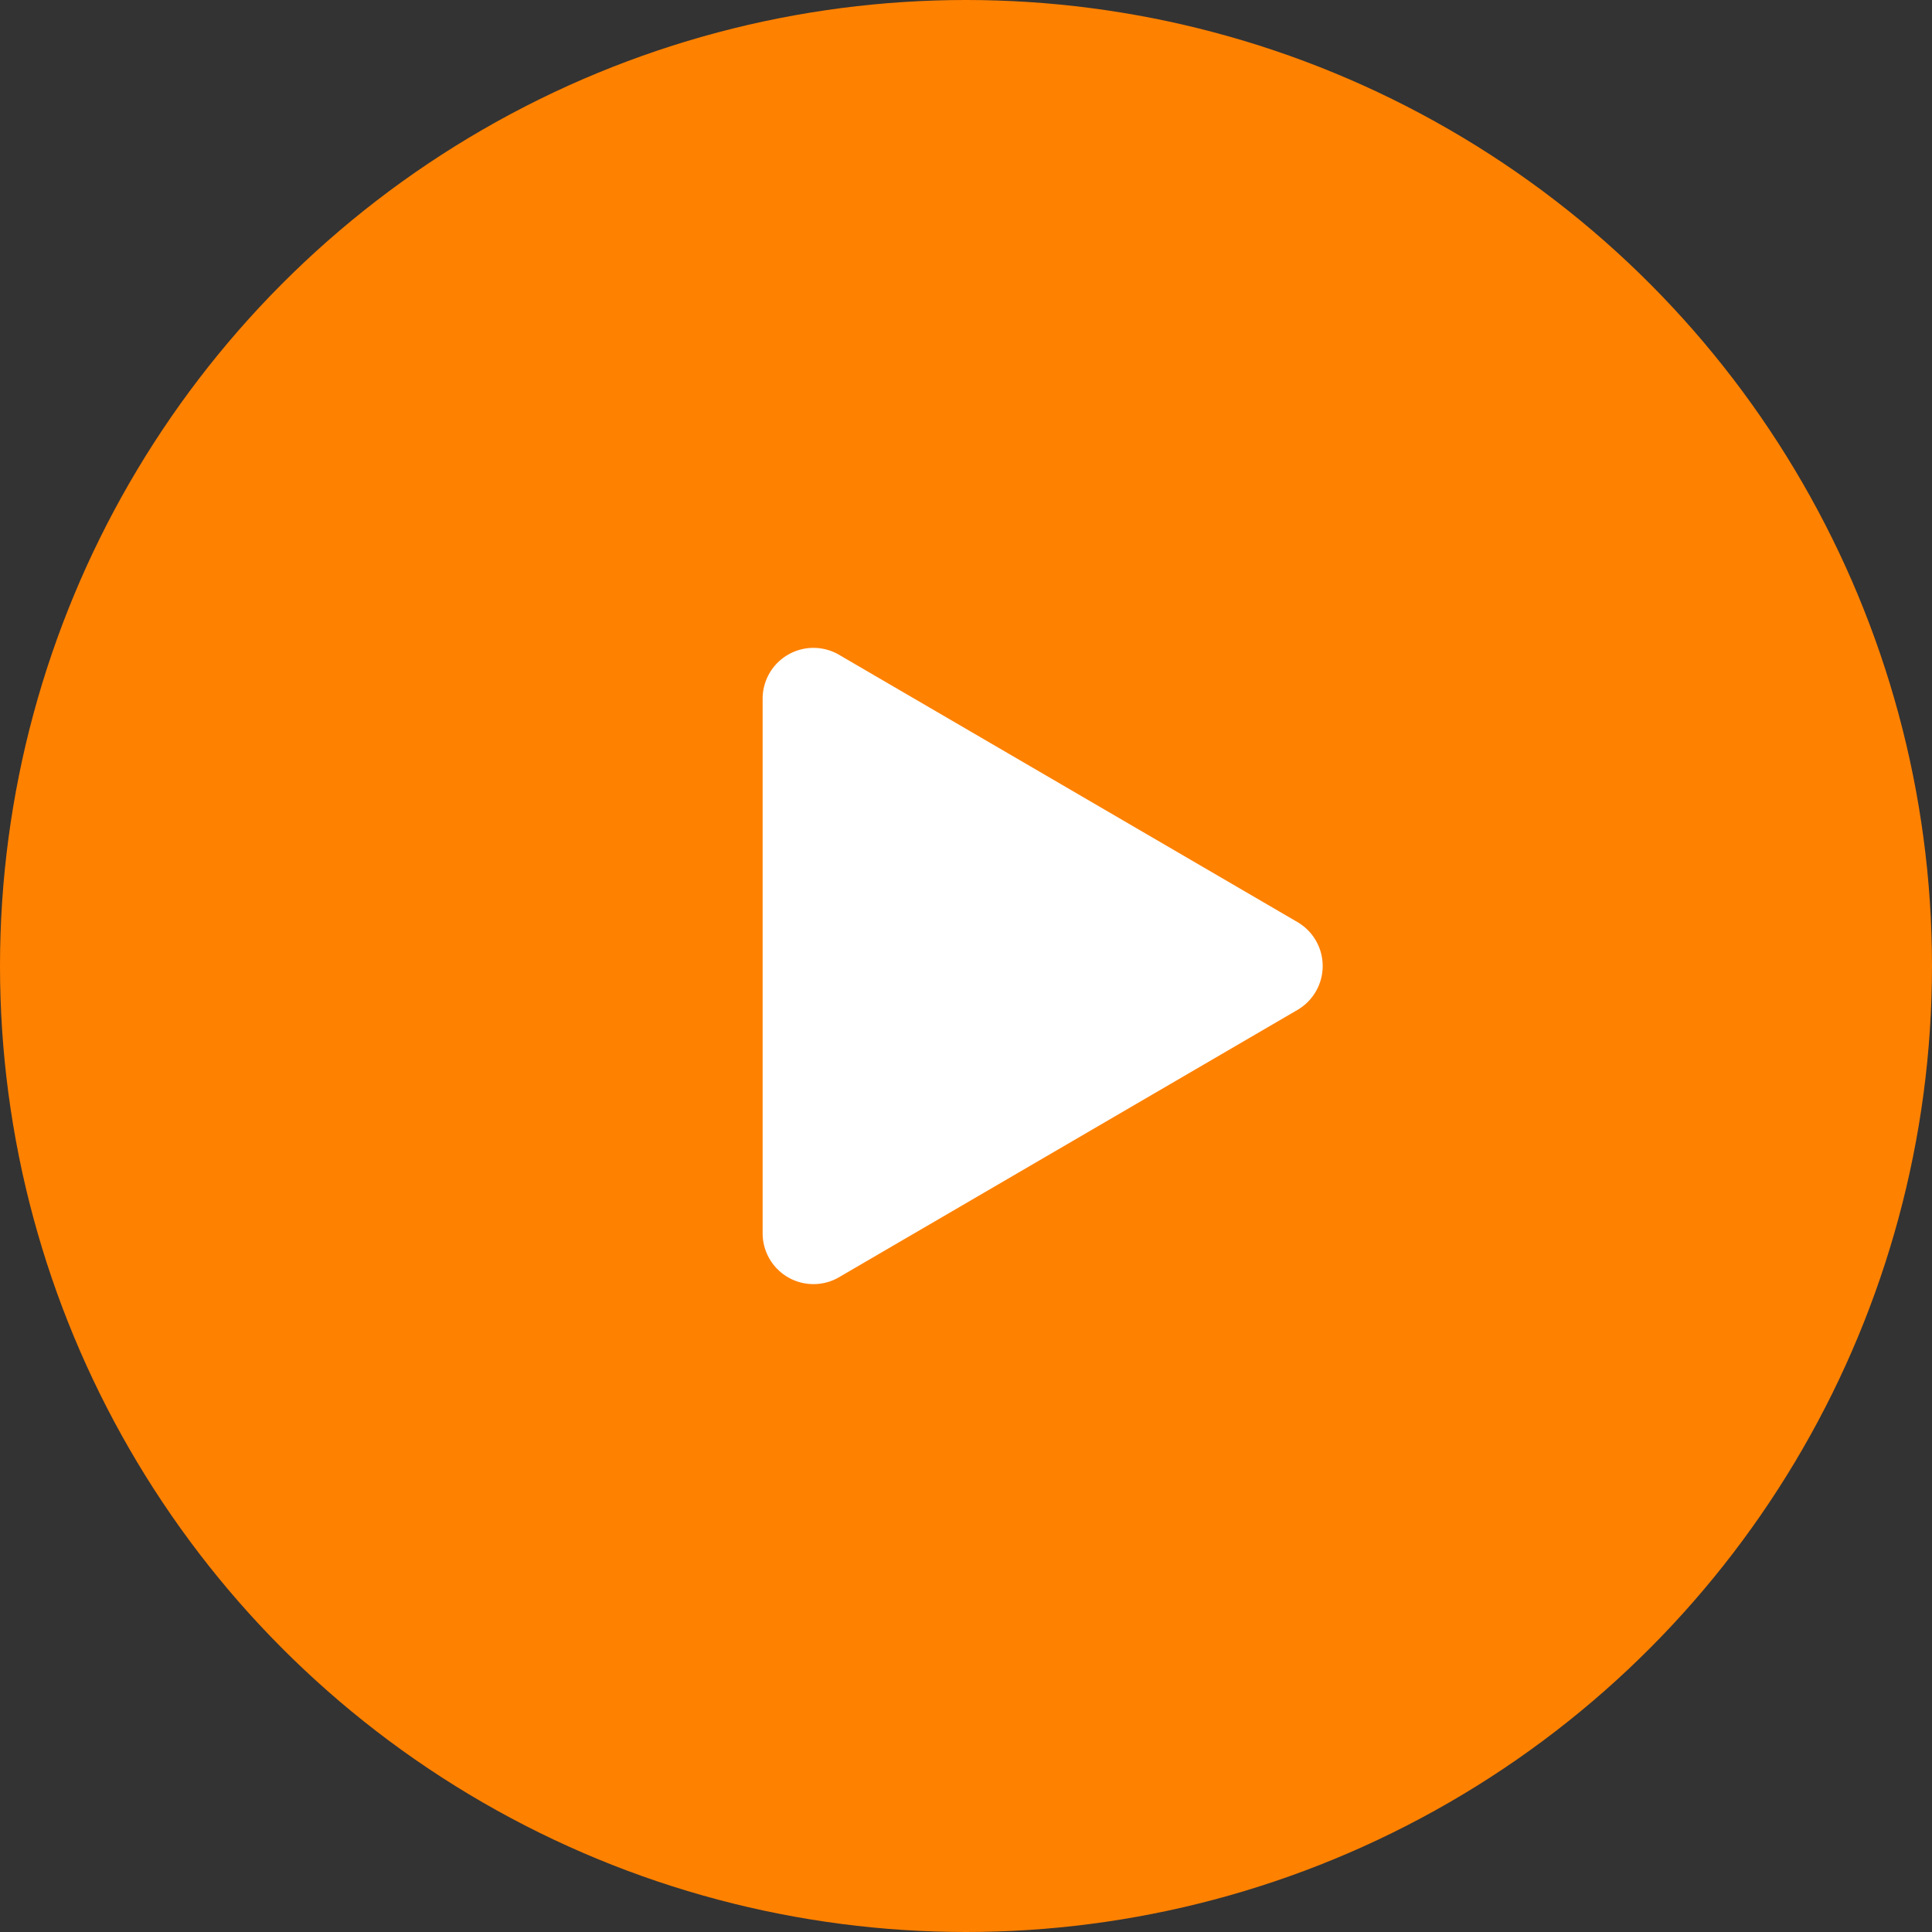 <svg xmlns="http://www.w3.org/2000/svg" width="38" height="38"><rect width="100%" height="100%" fill="#333333" stroke="none"/><g data-name="グループ 55" transform="rotate(180 307.5 5120.5)"><circle cx="19" cy="19" r="19" fill="#ff8100" data-name="楕円形 7" transform="translate(577 10203)"/><path fill="#fff" d="M589.481 10222.864a1 1 0 0 1 0-1.728l9.019-5.259a1 1 0 0 1 1.5.864v10.518a1 1 0 0 1-1.5.864Z" data-name="多角形 1"/></g></svg>